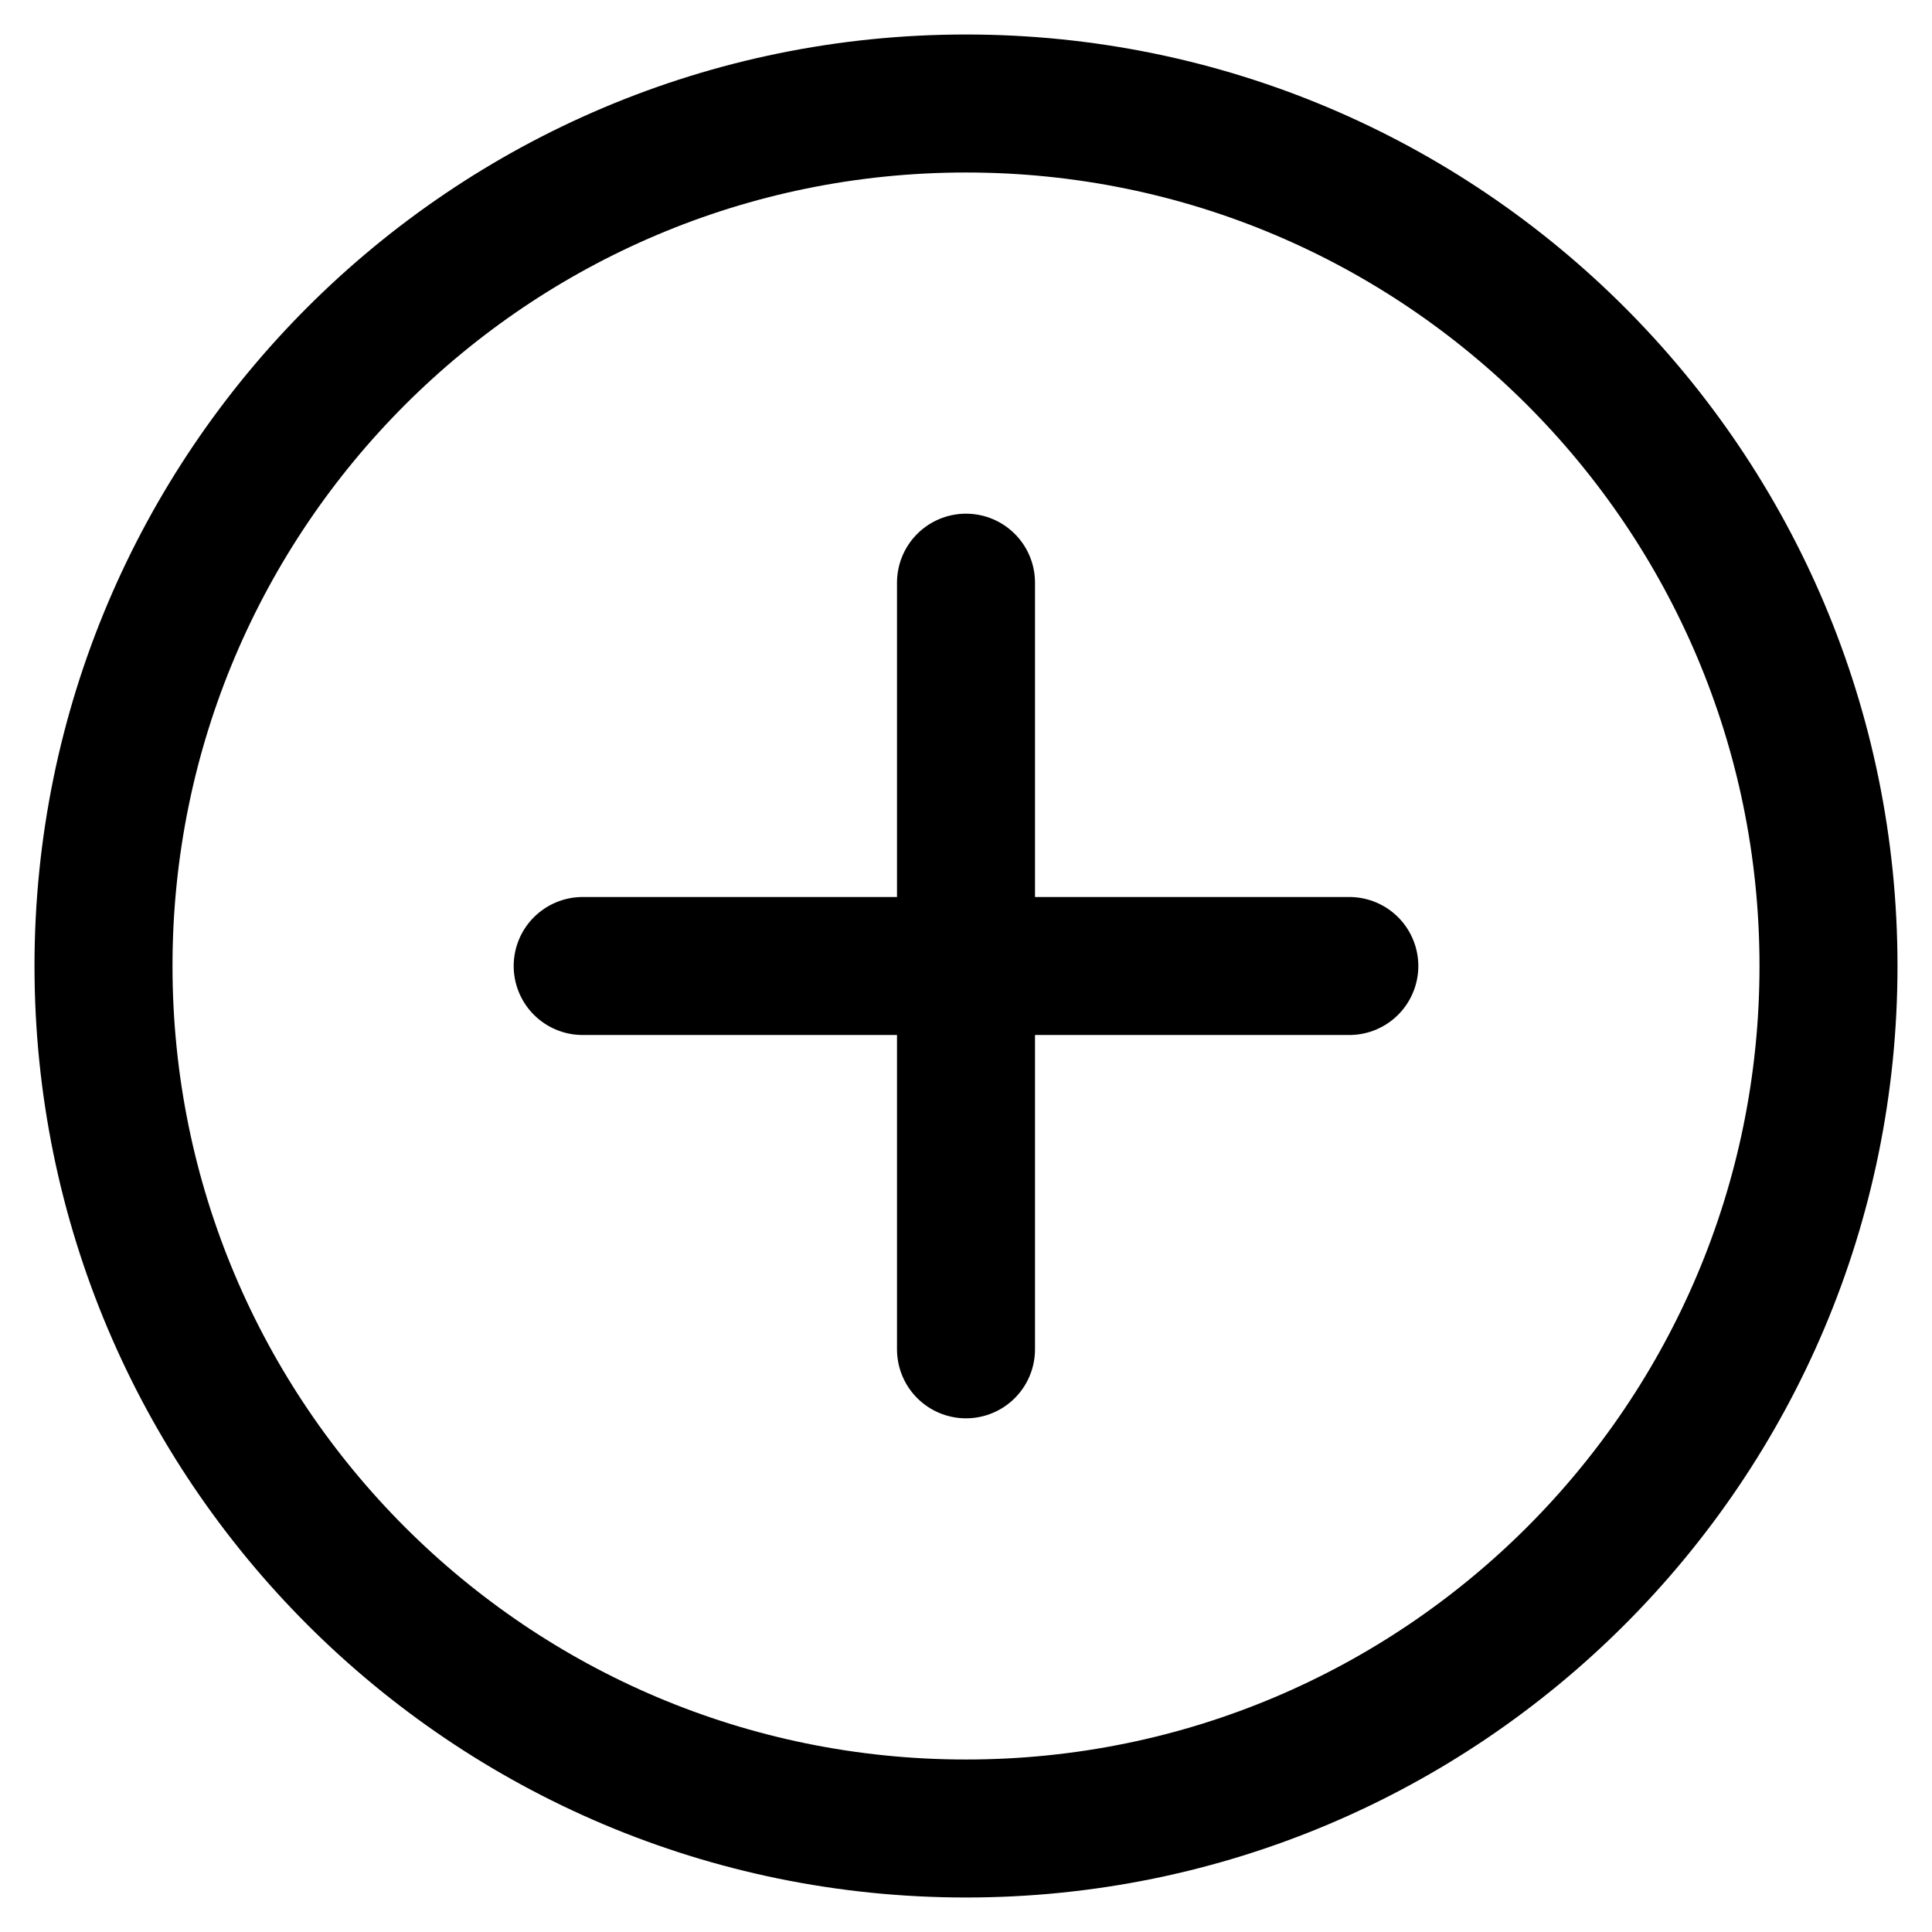 <svg width="42" height="42" viewBox="0 0 42 42" fill="none" xmlns="http://www.w3.org/2000/svg">
<path d="M12.667 21H21M21 21H29.333M21 21V29.333M21 21V12.667M21 39.75C10.645 39.75 2.25 31.355 2.25 21C2.25 10.645 10.645 2.25 21 2.25C31.355 2.25 39.75 10.645 39.75 21C39.75 31.355 31.355 39.75 21 39.75Z" stroke="black" stroke-width="3" stroke-linecap="round" stroke-linejoin="round"/>
</svg>
